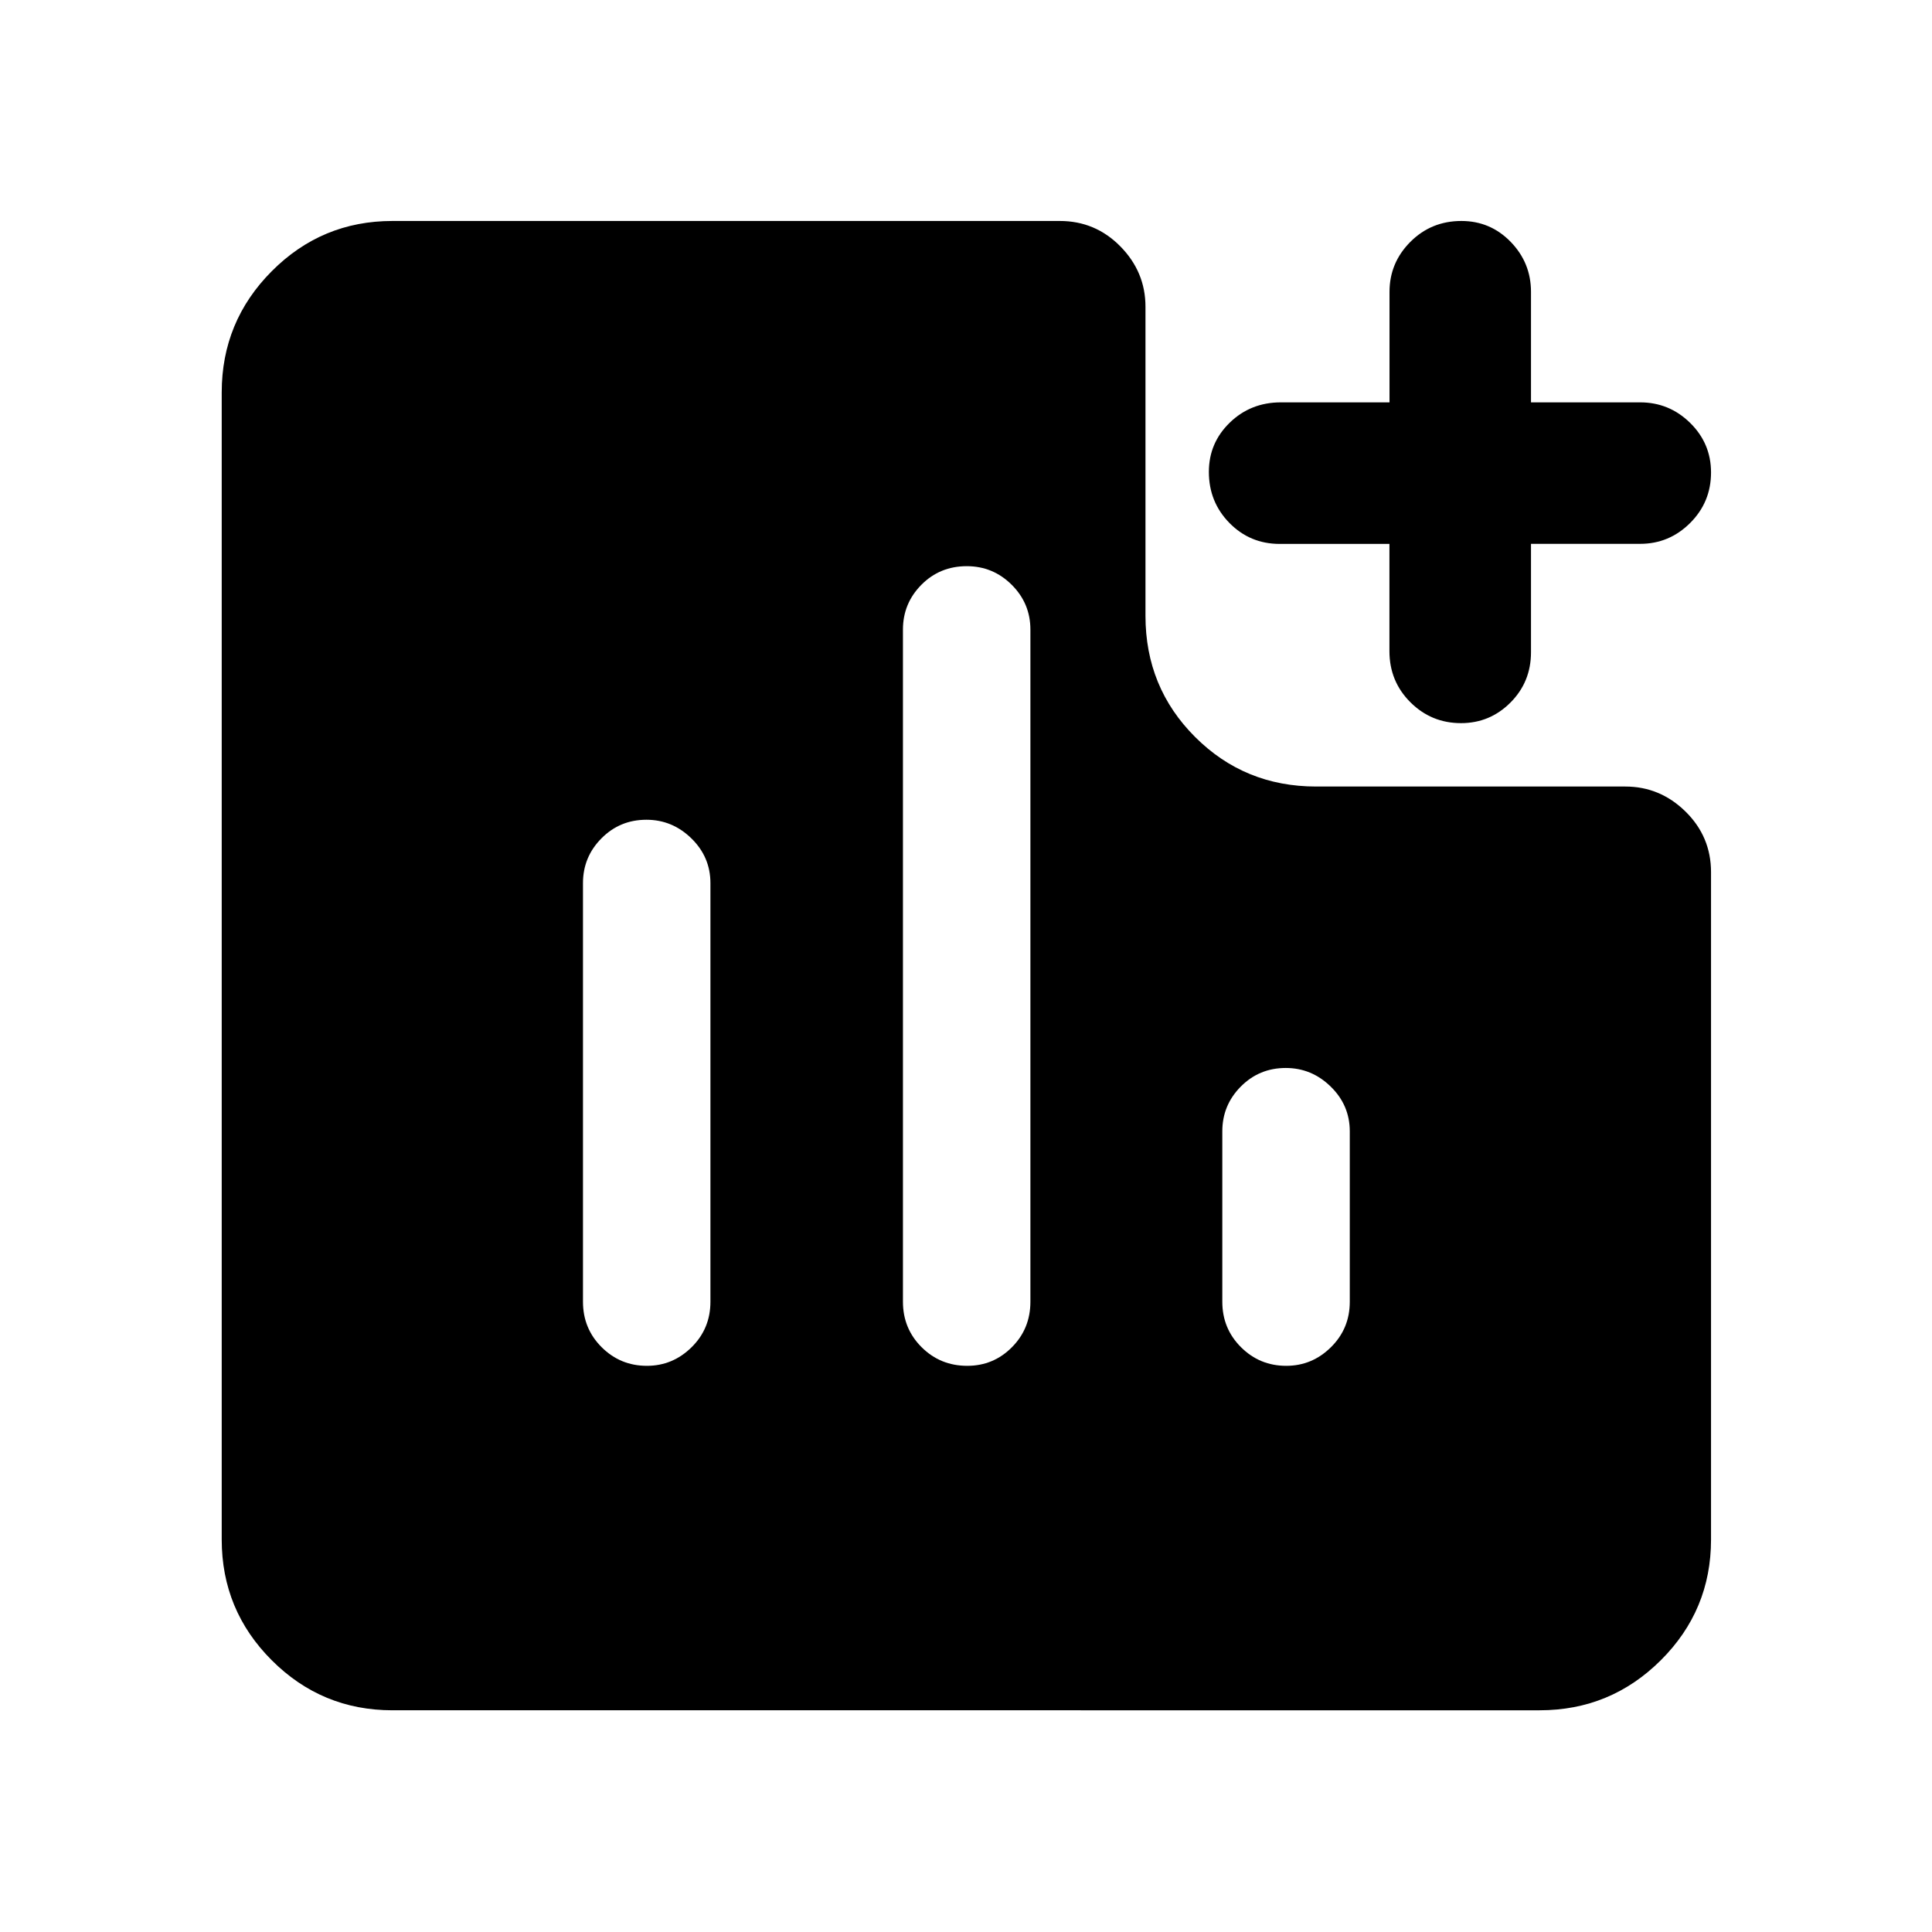 <svg xmlns="http://www.w3.org/2000/svg" height="40" viewBox="0 -960 960 960" width="40"><path d="M321.44-281.33q12.86 0 22.22-9.25 9.35-9.25 9.35-22.59v-208q0-13-9.47-22.25t-22.33-9.25q-13.2 0-22.36 9.25-9.17 9.25-9.17 22.25v208q0 13.34 9.28 22.59 9.29 9.25 22.48 9.25Zm159.18 0q13.05 0 22.21-9.25 9.17-9.25 9.17-22.59v-334q0-13-9.28-22.25-9.29-9.25-22.34-9.25-13.38 0-22.55 9.25-9.16 9.25-9.16 22.25v334q0 13.34 9.28 22.59t22.67 9.25Zm158.5 0q12.87 0 22.22-9.25 9.36-9.25 9.36-22.59v-84.66q0-13-9.48-22.25-9.47-9.25-22.33-9.25-13.19 0-22.36 9.25t-9.17 22.25v84.66q0 13.34 9.29 22.59 9.28 9.25 22.47 9.25Zm86.83-319.35q-14.73 0-25.14-10.38t-10.41-25.39v-53.28h-54.51q-14.77 0-24.99-10.41-10.22-10.42-10.22-25.39 0-14.39 10.39-24.47 10.39-10.07 25.4-10.07h53.97v-54.9q0-14.46 10.36-24.85 10.37-10.38 25.35-10.38 14.41 0 24.5 10.38 10.09 10.39 10.09 24.85v54.9h54.23q14.46 0 24.85 10.2 10.38 10.21 10.38 24.63 0 14.75-10.38 25.11-10.39 10.36-24.85 10.36h-54.23v53.86q0 14.78-10.2 25-10.19 10.23-24.59 10.23ZM194.99-110.17q-35.11 0-59.96-24.86-24.86-24.85-24.86-59.96v-570.02q0-35.27 24.86-60.23 24.85-24.96 59.96-24.96h331.62q17.67 0 30.12 12.66 12.45 12.67 12.45 29.95v153.6q0 35.54 24.64 60.17 24.63 24.64 60.17 24.64h153.6q17.28 0 29.95 12.45 12.66 12.45 12.66 30.12v331.62q0 35.11-24.96 59.96-24.96 24.86-60.23 24.86H194.99Z"/></svg>